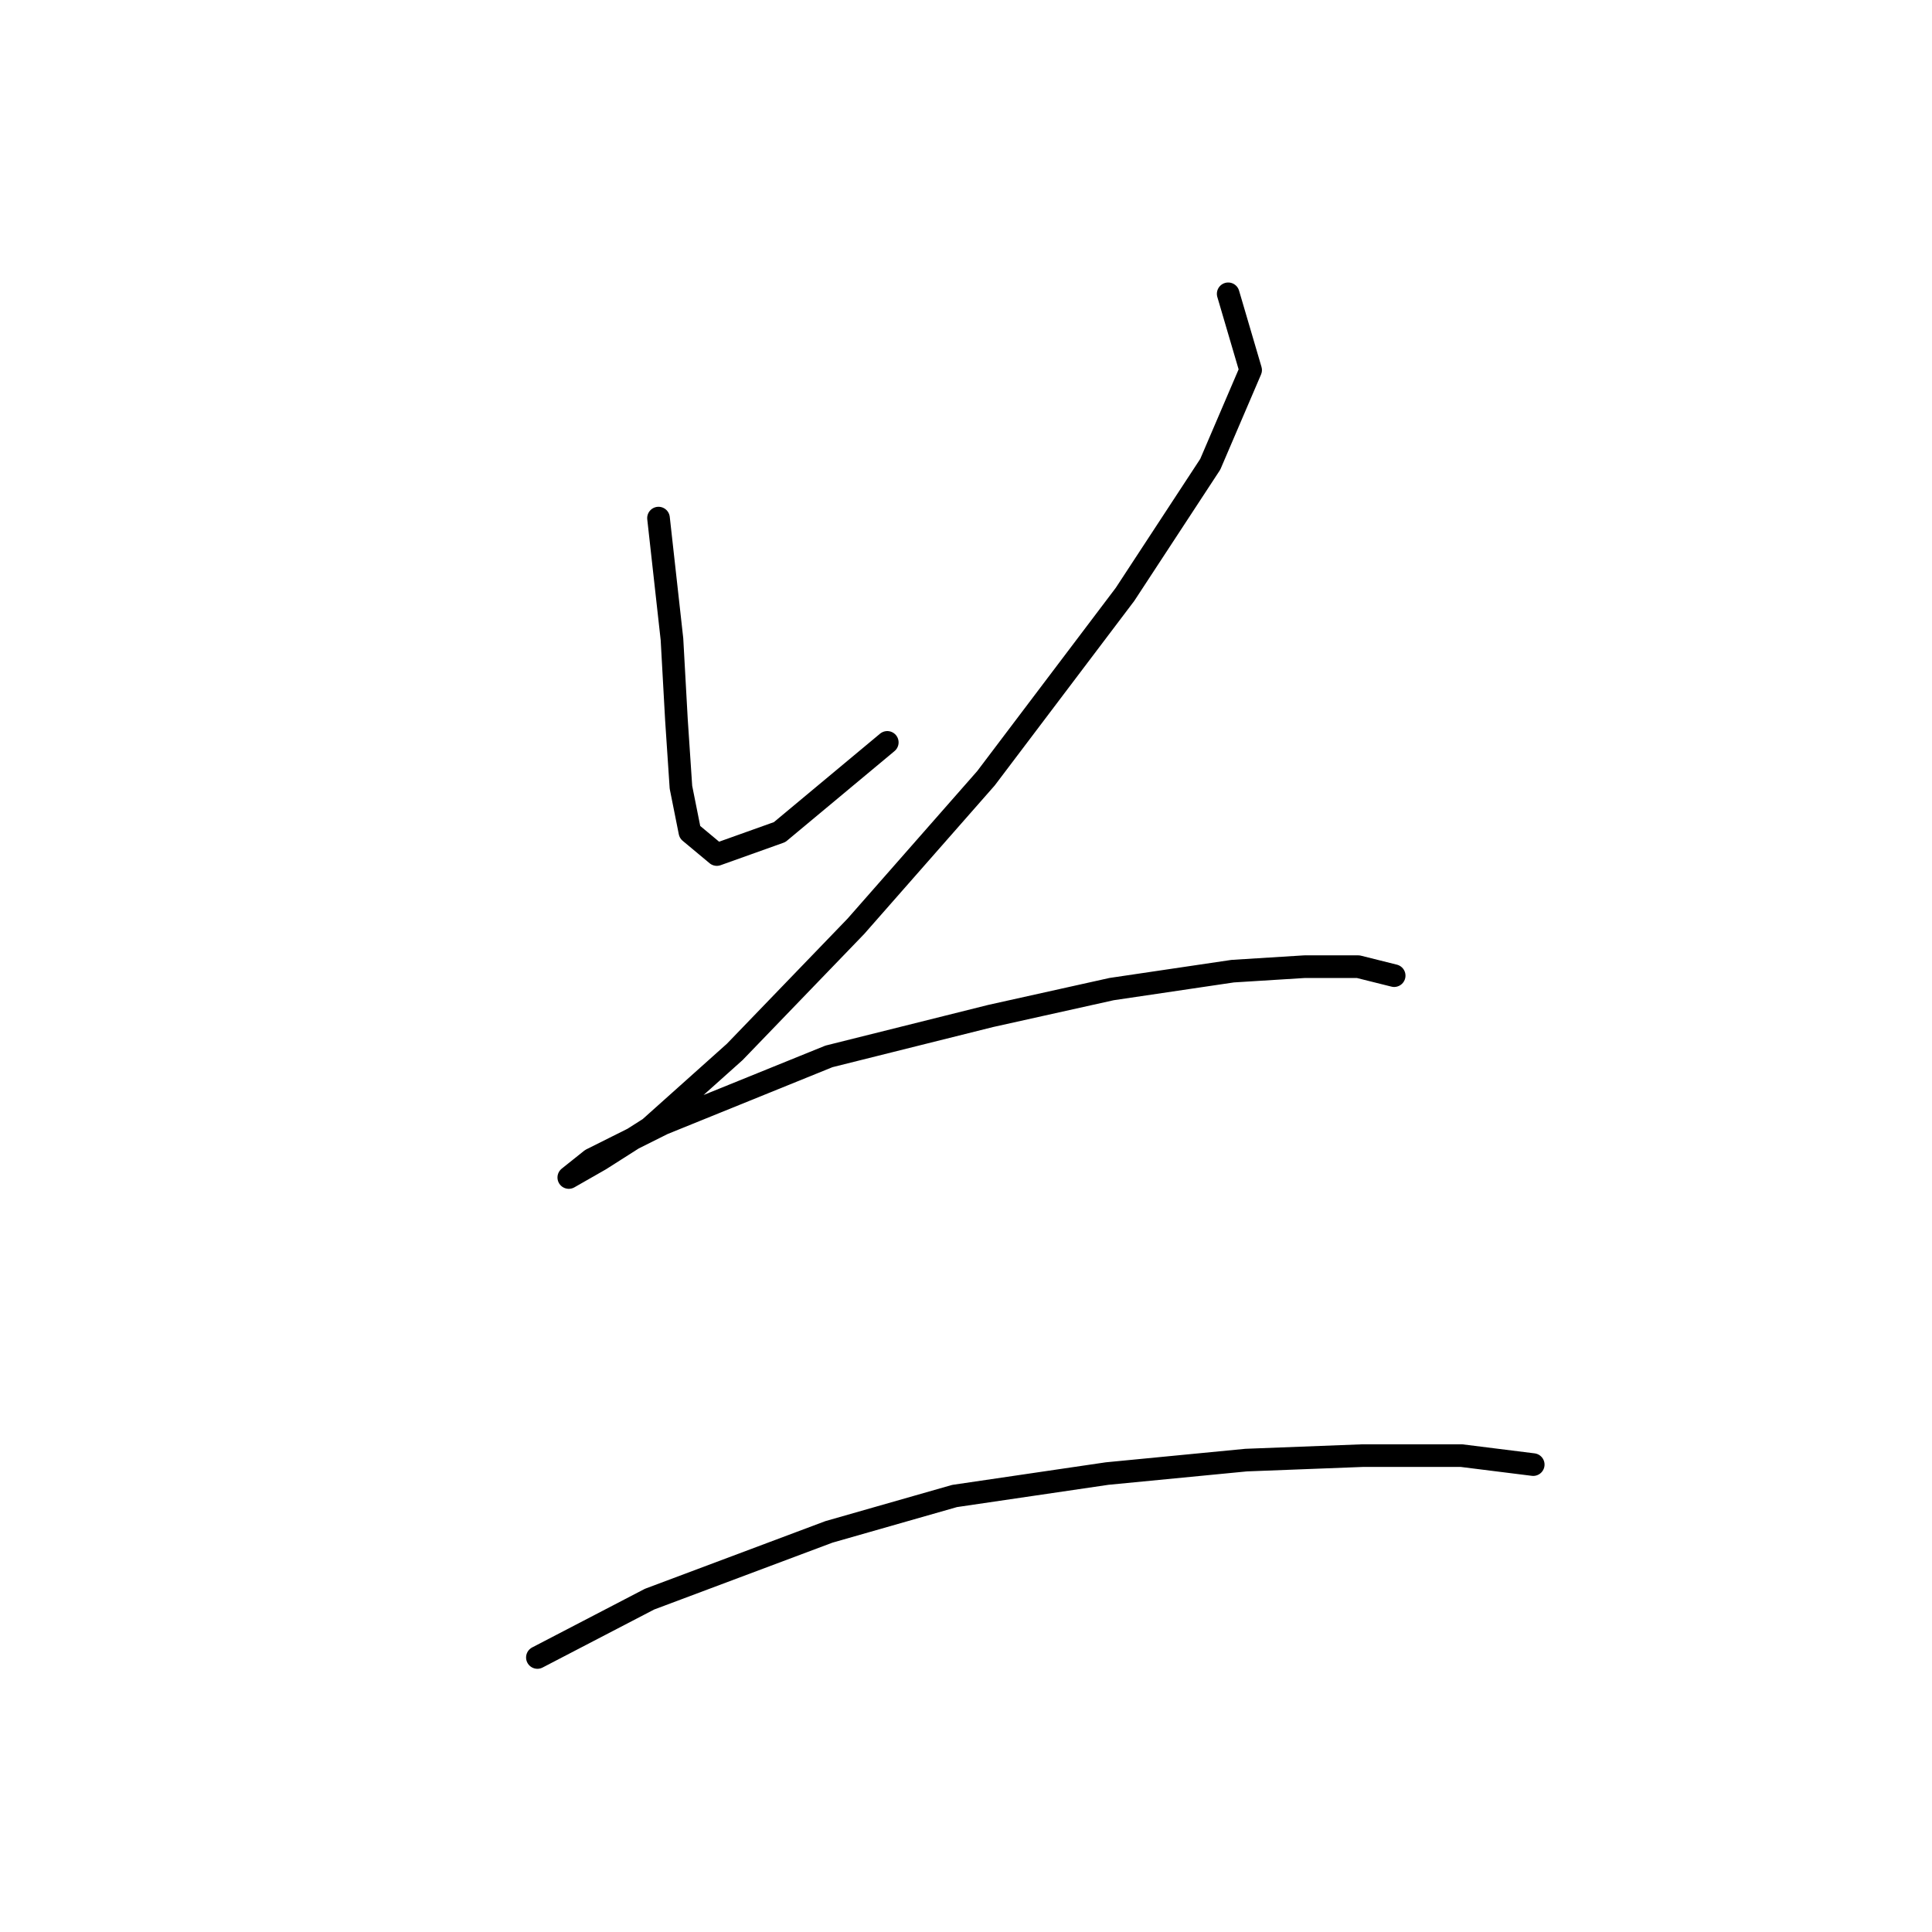<?xml version="1.0" standalone="no"?>
    <svg width="256" height="256" xmlns="http://www.w3.org/2000/svg" version="1.1">
    <polyline stroke="black" stroke-width="3" stroke-linecap="round" fill="transparent" stroke-linejoin="round" points="87.256 68.651 89.039 84.7 89.633 95.399 90.228 104.314 91.417 110.258 94.983 113.23 103.304 110.258 117.569 98.371 117.569 98.371 " />
        <polyline stroke="black" stroke-width="3" stroke-linecap="round" fill="transparent" stroke-linejoin="round" points="162.742 38.932 165.714 49.037 160.365 61.519 149.072 78.756 130.646 103.126 113.409 122.74 97.36 139.383 86.067 149.487 79.529 153.648 75.368 156.025 78.34 153.648 87.85 148.893 109.842 139.977 131.24 134.628 147.288 131.061 163.337 128.684 172.847 128.09 179.979 128.09 184.734 129.278 184.734 129.278 " />
        <polyline stroke="black" stroke-width="3" stroke-linecap="round" fill="transparent" stroke-linejoin="round" points="71.208 219.624 86.067 211.897 109.842 202.982 126.485 198.227 146.694 195.255 165.12 193.471 180.574 192.877 193.65 192.877 203.16 194.066 203.16 194.066 " />
        </svg>
